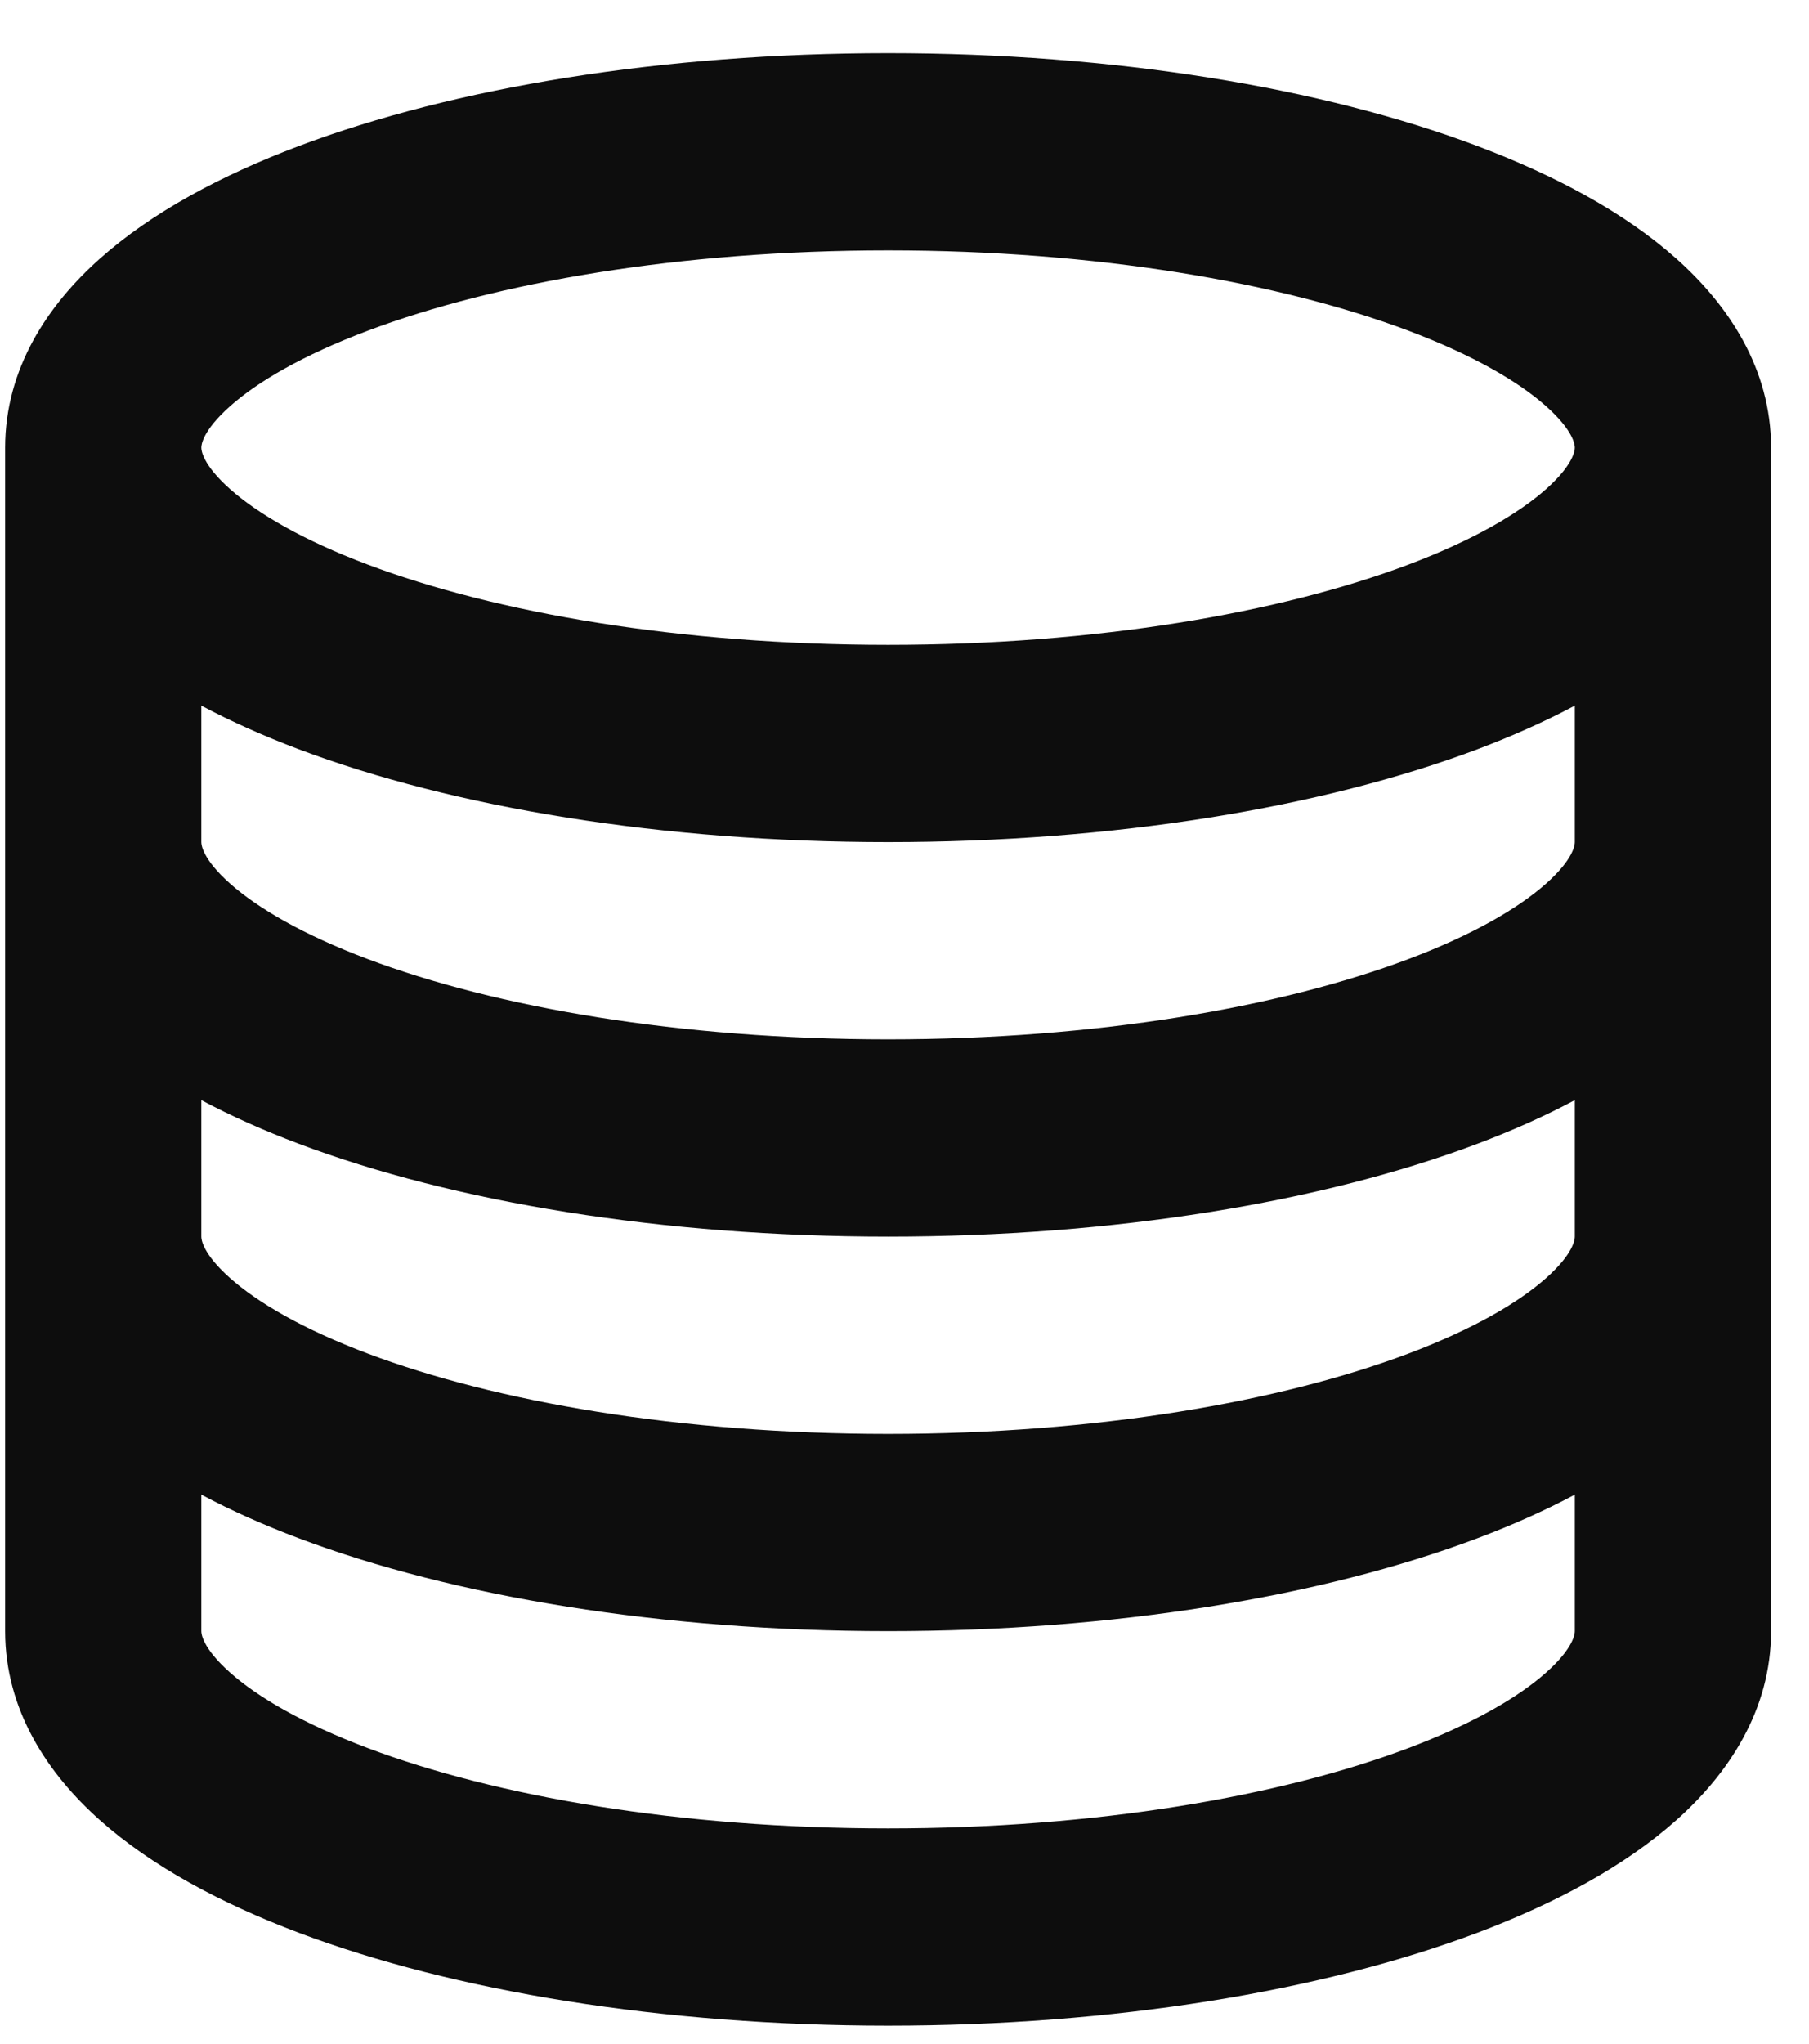 <svg width="31" height="35" viewBox="0 0 31 35" fill="none" xmlns="http://www.w3.org/2000/svg">
<path d="M3.45 7.666C3.45 7.709 3.467 7.953 3.941 8.375C4.413 8.795 5.192 9.251 6.299 9.668C8.5 10.497 11.653 11.044 15.219 11.044C18.785 11.044 21.938 10.497 24.139 9.668C25.245 9.251 26.024 8.795 26.496 8.375C26.97 7.953 26.987 7.709 26.987 7.666C26.987 7.623 26.97 7.38 26.496 6.958C26.024 6.537 25.245 6.082 24.139 5.665C21.938 4.836 18.785 4.288 15.219 4.288C11.653 4.288 8.5 4.836 6.299 5.665C5.192 6.082 4.413 6.537 3.941 6.958C3.467 7.38 3.45 7.623 3.45 7.666ZM0.088 7.666C0.088 6.31 0.823 5.22 1.711 4.43C2.6 3.638 3.791 3.002 5.118 2.502C7.785 1.497 11.357 0.91 15.219 0.91C19.081 0.91 22.652 1.497 25.32 2.502C26.647 3.002 27.838 3.638 28.727 4.43C29.614 5.22 30.35 6.31 30.35 7.666V14.422V21.178V27.935C30.35 29.291 29.614 30.381 28.727 31.171C27.838 31.963 26.647 32.599 25.32 33.099C22.652 34.104 19.081 34.691 15.219 34.691C11.357 34.691 7.785 34.104 5.118 33.099C3.791 32.599 2.6 31.963 1.711 31.171C0.823 30.381 0.088 29.291 0.088 27.935V21.178V14.422V7.666ZM3.45 14.422C3.45 14.466 3.467 14.709 3.941 15.131C4.413 15.551 5.192 16.007 6.299 16.424C8.5 17.253 11.653 17.8 15.219 17.8C18.785 17.8 21.938 17.253 24.139 16.424C25.245 16.007 26.024 15.551 26.496 15.131C26.97 14.709 26.987 14.466 26.987 14.422V12.085C26.468 12.361 25.907 12.609 25.32 12.831C22.652 13.835 19.081 14.422 15.219 14.422C11.357 14.422 7.785 13.835 5.118 12.831C4.531 12.609 3.97 12.361 3.45 12.085V14.422ZM3.45 18.841V21.178C3.45 21.222 3.467 21.465 3.941 21.887C4.413 22.307 5.192 22.763 6.299 23.18C8.5 24.009 11.653 24.557 15.219 24.557C18.785 24.557 21.938 24.009 24.139 23.18C25.245 22.763 26.024 22.307 26.496 21.887C26.97 21.465 26.987 21.222 26.987 21.178V18.841C26.468 19.118 25.907 19.366 25.32 19.587C22.652 20.592 19.081 21.178 15.219 21.178C11.357 21.178 7.785 20.592 5.118 19.587C4.531 19.366 3.97 19.118 3.45 18.841ZM3.45 25.597V27.935C3.45 27.978 3.467 28.221 3.941 28.643C4.413 29.064 5.192 29.519 6.299 29.936C8.5 30.765 11.653 31.313 15.219 31.313C18.785 31.313 21.938 30.765 24.139 29.936C25.245 29.519 26.024 29.064 26.496 28.643C26.97 28.221 26.987 27.978 26.987 27.935V25.597C26.468 25.874 25.907 26.122 25.32 26.343C22.652 27.348 19.081 27.935 15.219 27.935C11.357 27.935 7.785 27.348 5.118 26.343C4.531 26.122 3.97 25.874 3.45 25.597Z" fill="#0D0D0D"/>
</svg>
